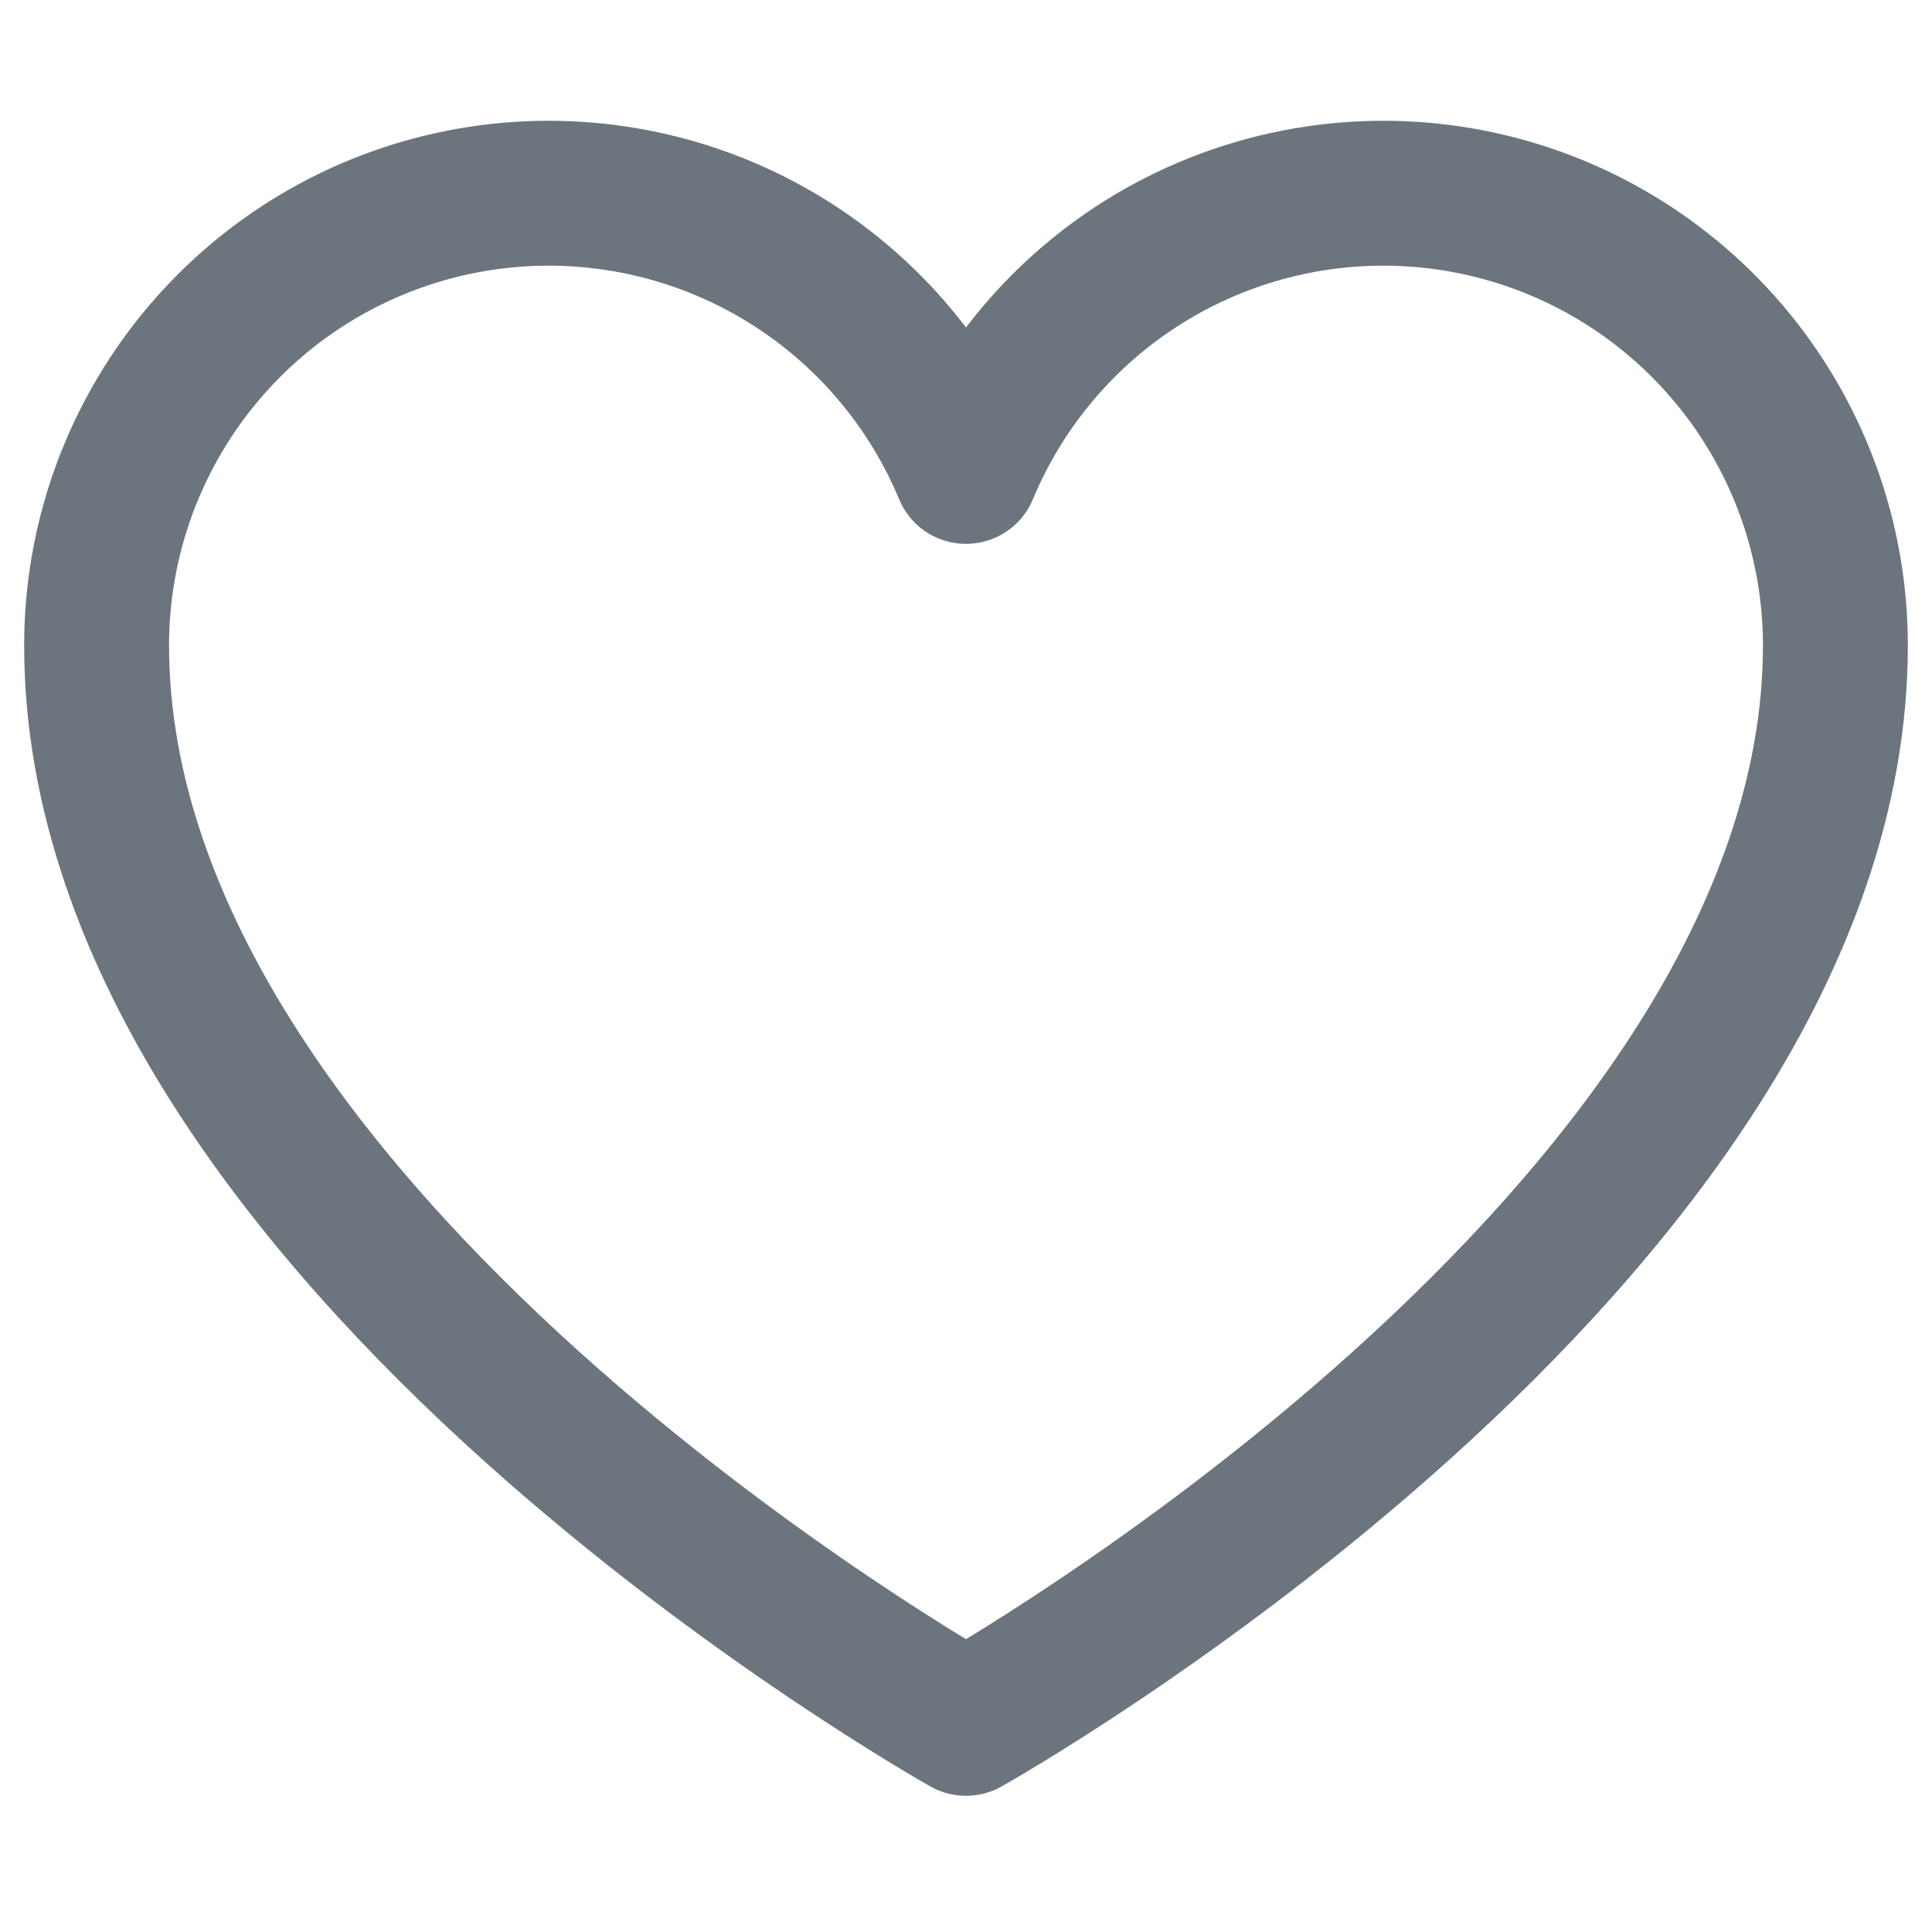 <svg width="20" height="20" viewBox="0 0 20 20" fill="none" xmlns="http://www.w3.org/2000/svg">
<path d="M10 17.84C10 17.84 1 12.8 1 6.68C1 5.598 1.375 4.55 2.061 3.713C2.747 2.876 3.701 2.303 4.762 2.091C5.823 1.879 6.925 2.041 7.88 2.549C8.835 3.058 9.584 3.881 10 4.88C10.416 3.881 11.165 3.058 12.12 2.549C13.075 2.041 14.177 1.879 15.238 2.091C16.299 2.303 17.253 2.876 17.939 3.713C18.625 4.55 19 5.598 19 6.68C19 12.8 10 17.84 10 17.84Z" stroke="#6C757D" stroke-width="1.5" stroke-linecap="round" stroke-linejoin="round"/>
</svg>
